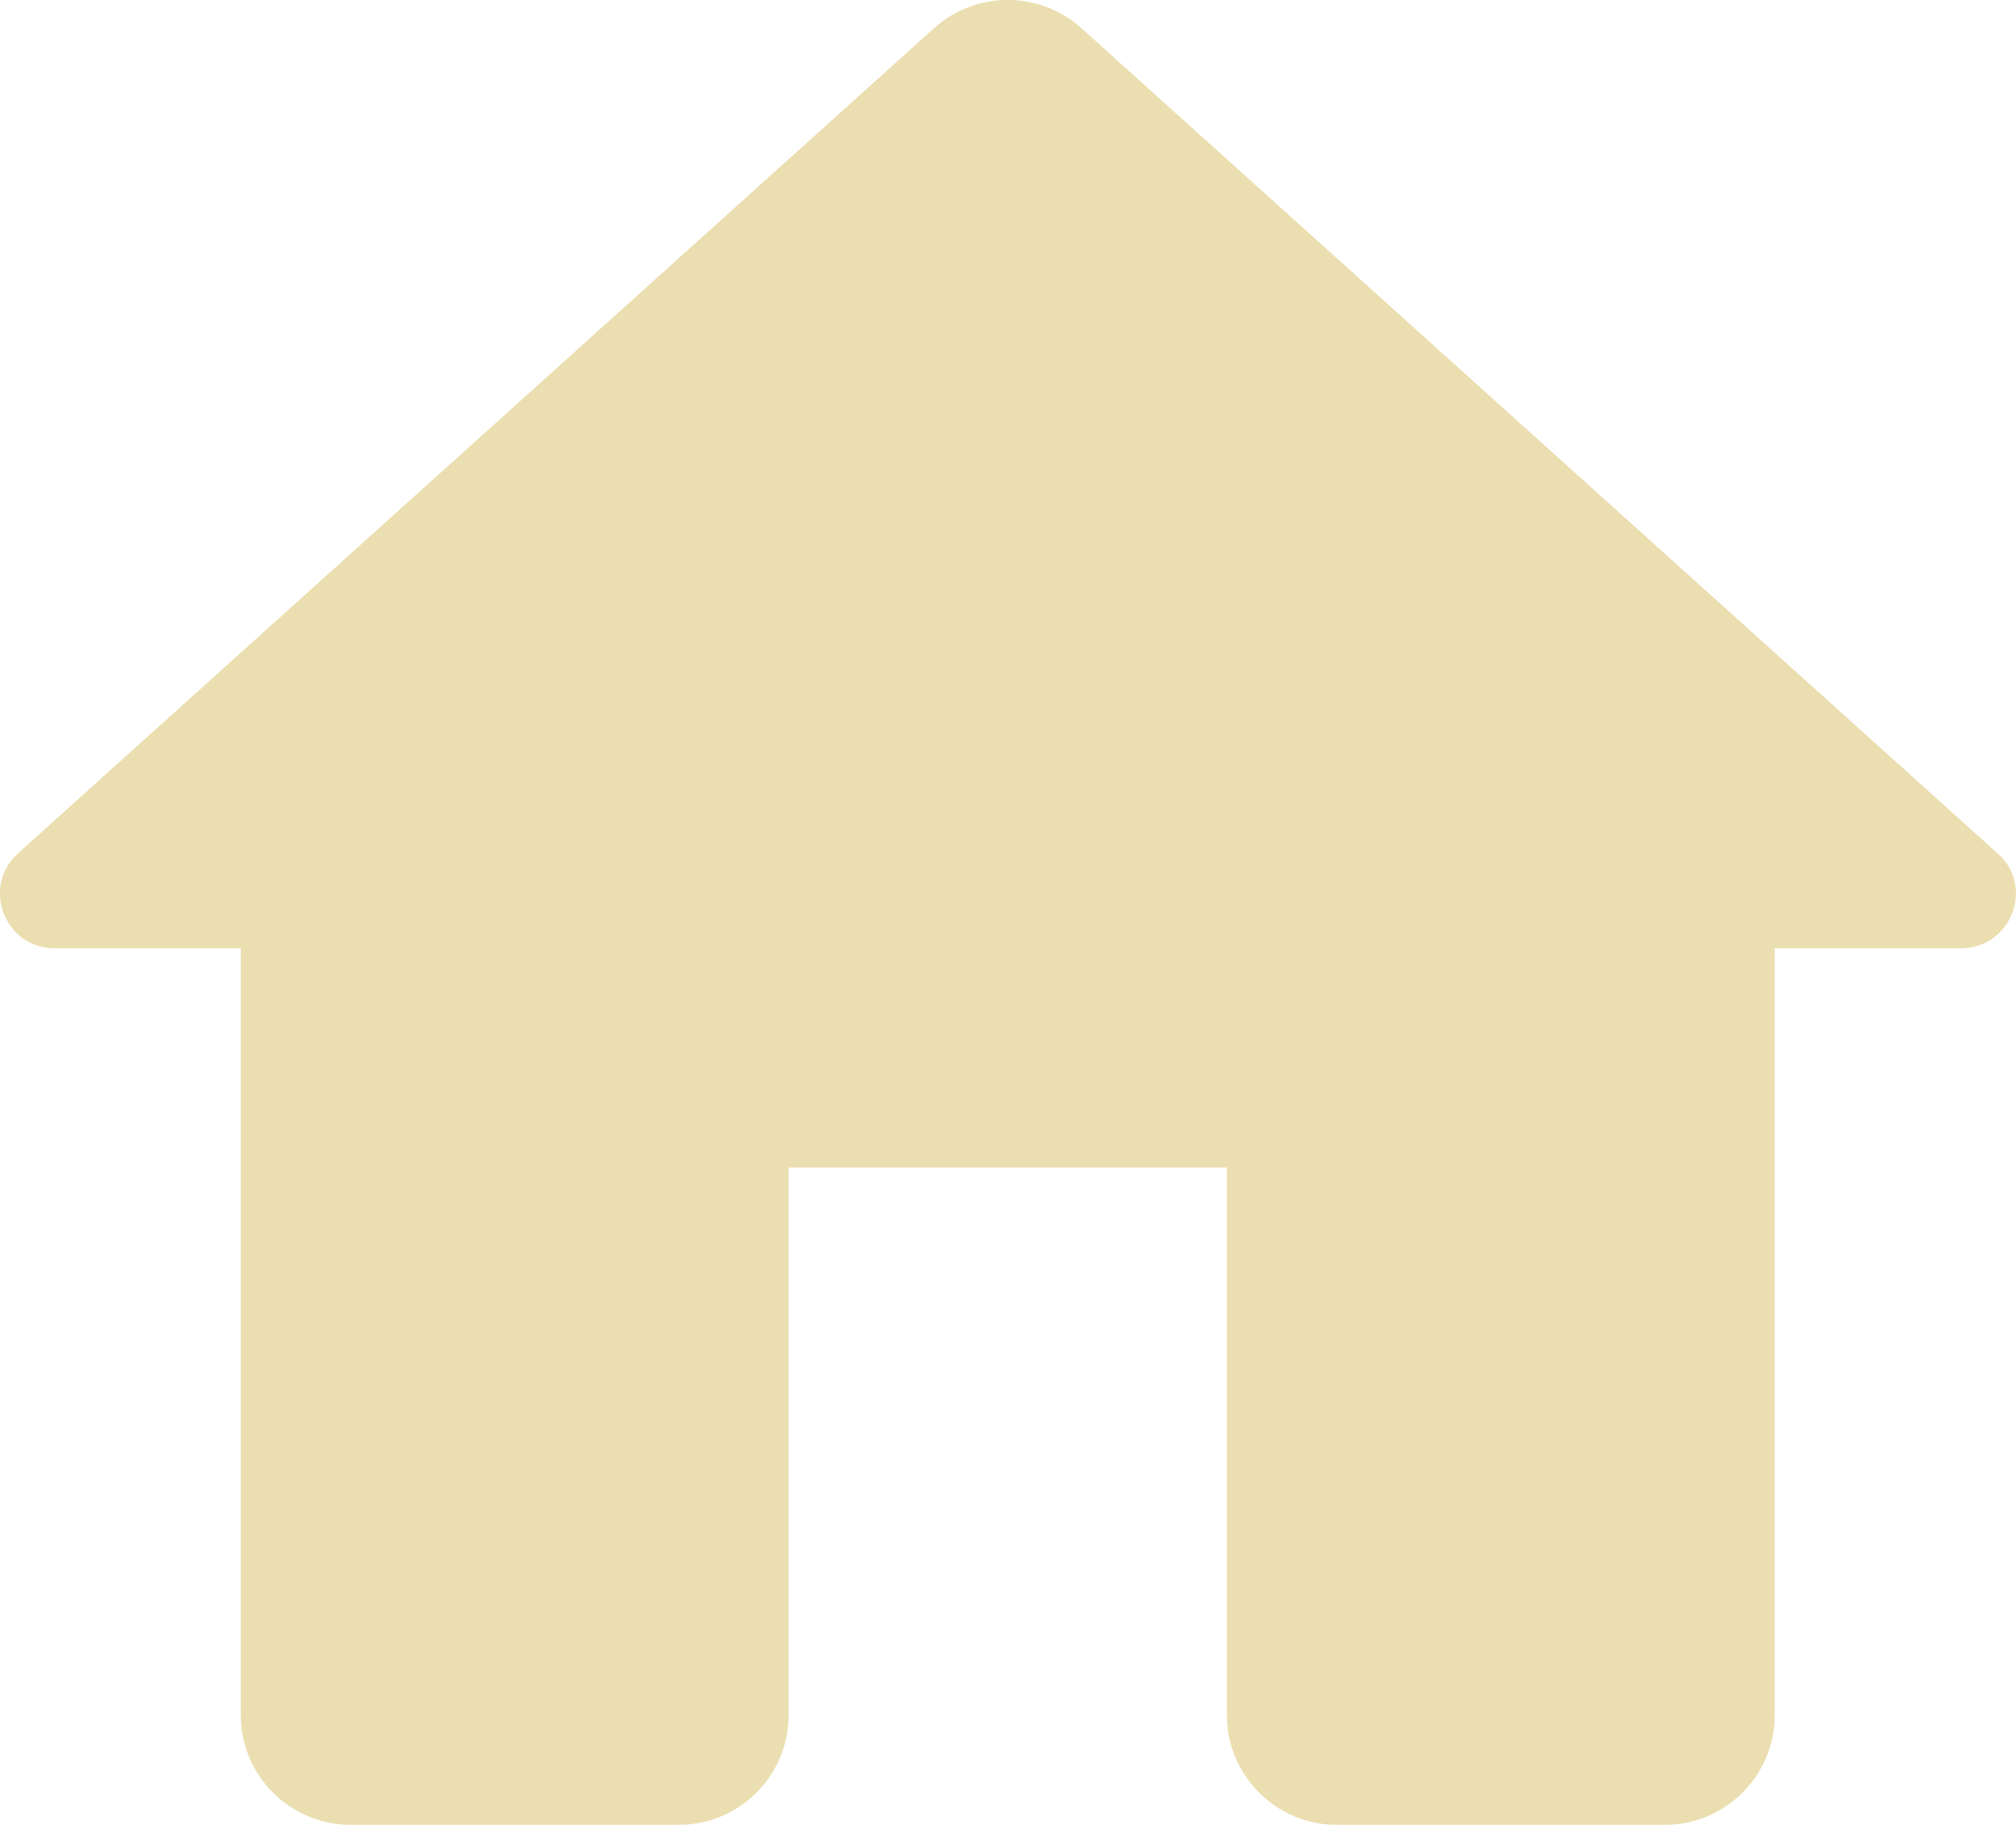 <svg width="22" height="20" viewBox="0 0 22 20" fill="none" xmlns="http://www.w3.org/2000/svg">
<path d="M8.606 18.718V12.74H13.389V18.718C13.389 19.375 13.927 19.913 14.584 19.913H18.171C18.829 19.913 19.367 19.375 19.367 18.718V10.348H21.399C21.949 10.348 22.212 9.667 21.794 9.308L11.798 0.305C11.344 -0.102 10.651 -0.102 10.196 0.305L0.201 9.308C-0.206 9.667 0.045 10.348 0.595 10.348H2.628V18.718C2.628 19.375 3.166 19.913 3.823 19.913H7.41C8.068 19.913 8.606 19.375 8.606 18.718Z" fill="#EBDEB0"/>
</svg>
